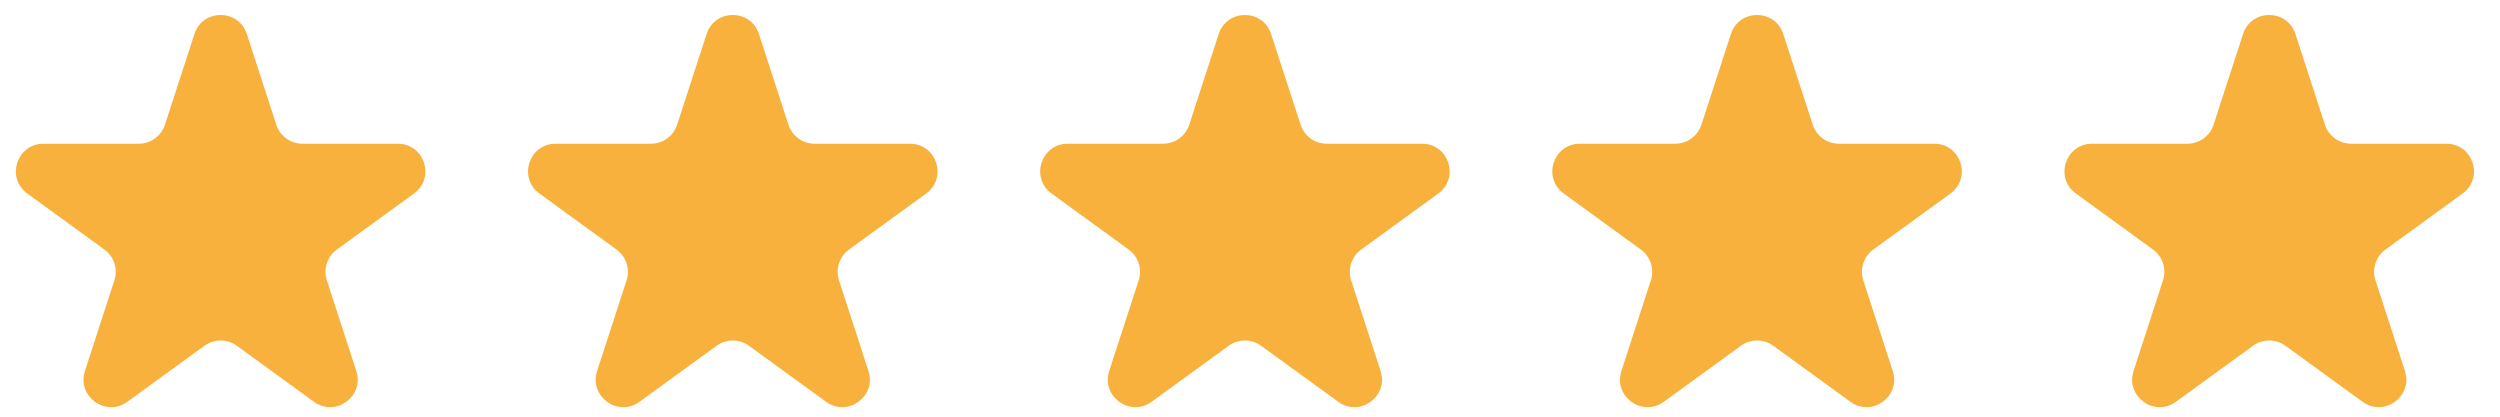 <svg width="78" height="13" viewBox="0 0 78 13" fill="none" xmlns="http://www.w3.org/2000/svg">
<g id="Star" opacity="0.8">
<g id="Icon/Solid/star">
<path id="Icon" d="M6.066 1.062C6.323 0.27 7.443 0.27 7.701 1.062L8.62 3.89C8.735 4.244 9.065 4.484 9.437 4.484H12.411C13.243 4.484 13.589 5.549 12.916 6.038L10.51 7.786C10.209 8.005 10.083 8.393 10.198 8.747L11.117 11.575C11.374 12.367 10.468 13.025 9.795 12.536L7.389 10.788C7.087 10.569 6.68 10.569 6.378 10.788L3.972 12.536C3.299 13.025 2.393 12.367 2.65 11.575L3.569 8.747C3.684 8.393 3.558 8.005 3.257 7.786L0.851 6.038C0.178 5.549 0.524 4.484 1.356 4.484H4.33C4.702 4.484 5.032 4.244 5.147 3.89L6.066 1.062Z" fill="#F59E0B"/>
</g>
<g id="Icon/Solid/star_2">
<path id="Icon_2" d="M22.046 1.062C22.303 0.27 23.423 0.27 23.68 1.062L24.599 3.89C24.714 4.244 25.044 4.484 25.416 4.484H28.39C29.223 4.484 29.569 5.549 28.895 6.038L26.489 7.786C26.188 8.005 26.062 8.393 26.177 8.747L27.096 11.575C27.354 12.367 26.448 13.025 25.774 12.536L23.368 10.788C23.067 10.569 22.659 10.569 22.358 10.788L19.952 12.536C19.279 13.025 18.372 12.367 18.63 11.575L19.549 8.747C19.664 8.393 19.538 8.005 19.236 7.786L16.831 6.038C16.157 5.549 16.503 4.484 17.335 4.484H20.309C20.682 4.484 21.012 4.244 21.127 3.89L22.046 1.062Z" fill="#F59E0B"/>
</g>
<g id="Icon/Solid/star_3">
<path id="Icon_3" d="M38.024 1.062C38.282 0.27 39.401 0.27 39.659 1.062L40.578 3.89C40.693 4.244 41.023 4.484 41.395 4.484H44.369C45.201 4.484 45.547 5.549 44.874 6.038L42.468 7.786C42.167 8.005 42.041 8.393 42.156 8.747L43.075 11.575C43.332 12.367 42.426 13.025 41.753 12.536L39.346 10.788C39.045 10.569 38.638 10.569 38.336 10.788L35.93 12.536C35.257 13.025 34.351 12.367 34.608 11.575L35.527 8.747C35.642 8.393 35.516 8.005 35.215 7.786L32.809 6.038C32.136 5.549 32.482 4.484 33.314 4.484H36.288C36.66 4.484 36.99 4.244 37.105 3.89L38.024 1.062Z" fill="#F59E0B"/>
</g>
<g id="Icon/Solid/star_4">
<path id="Icon_4" d="M54.004 1.062C54.261 0.27 55.381 0.27 55.638 1.062L56.557 3.89C56.672 4.244 57.002 4.484 57.374 4.484H60.348C61.181 4.484 61.527 5.549 60.853 6.038L58.447 7.786C58.146 8.005 58.02 8.393 58.135 8.747L59.054 11.575C59.312 12.367 58.406 13.025 57.732 12.536L55.326 10.788C55.025 10.569 54.617 10.569 54.316 10.788L51.91 12.536C51.236 13.025 50.33 12.367 50.588 11.575L51.507 8.747C51.622 8.393 51.496 8.005 51.194 7.786L48.788 6.038C48.115 5.549 48.461 4.484 49.294 4.484H52.267C52.64 4.484 52.97 4.244 53.085 3.89L54.004 1.062Z" fill="#F59E0B"/>
</g>
<g id="Icon/Solid/star_5">
<path id="Icon_5" d="M69.983 1.062C70.24 0.27 71.36 0.27 71.618 1.062L72.537 3.89C72.652 4.244 72.982 4.484 73.354 4.484H76.328C77.16 4.484 77.506 5.549 76.833 6.038L74.427 7.786C74.126 8.005 74 8.393 74.115 8.747L75.034 11.575C75.291 12.367 74.385 13.025 73.712 12.536L71.305 10.788C71.004 10.569 70.597 10.569 70.295 10.788L67.889 12.536C67.216 13.025 66.31 12.367 66.567 11.575L67.486 8.747C67.601 8.393 67.475 8.005 67.174 7.786L64.768 6.038C64.094 5.549 64.441 4.484 65.273 4.484H68.247C68.619 4.484 68.949 4.244 69.064 3.89L69.983 1.062Z" fill="#F59E0B"/>
</g>
</g>
</svg>
